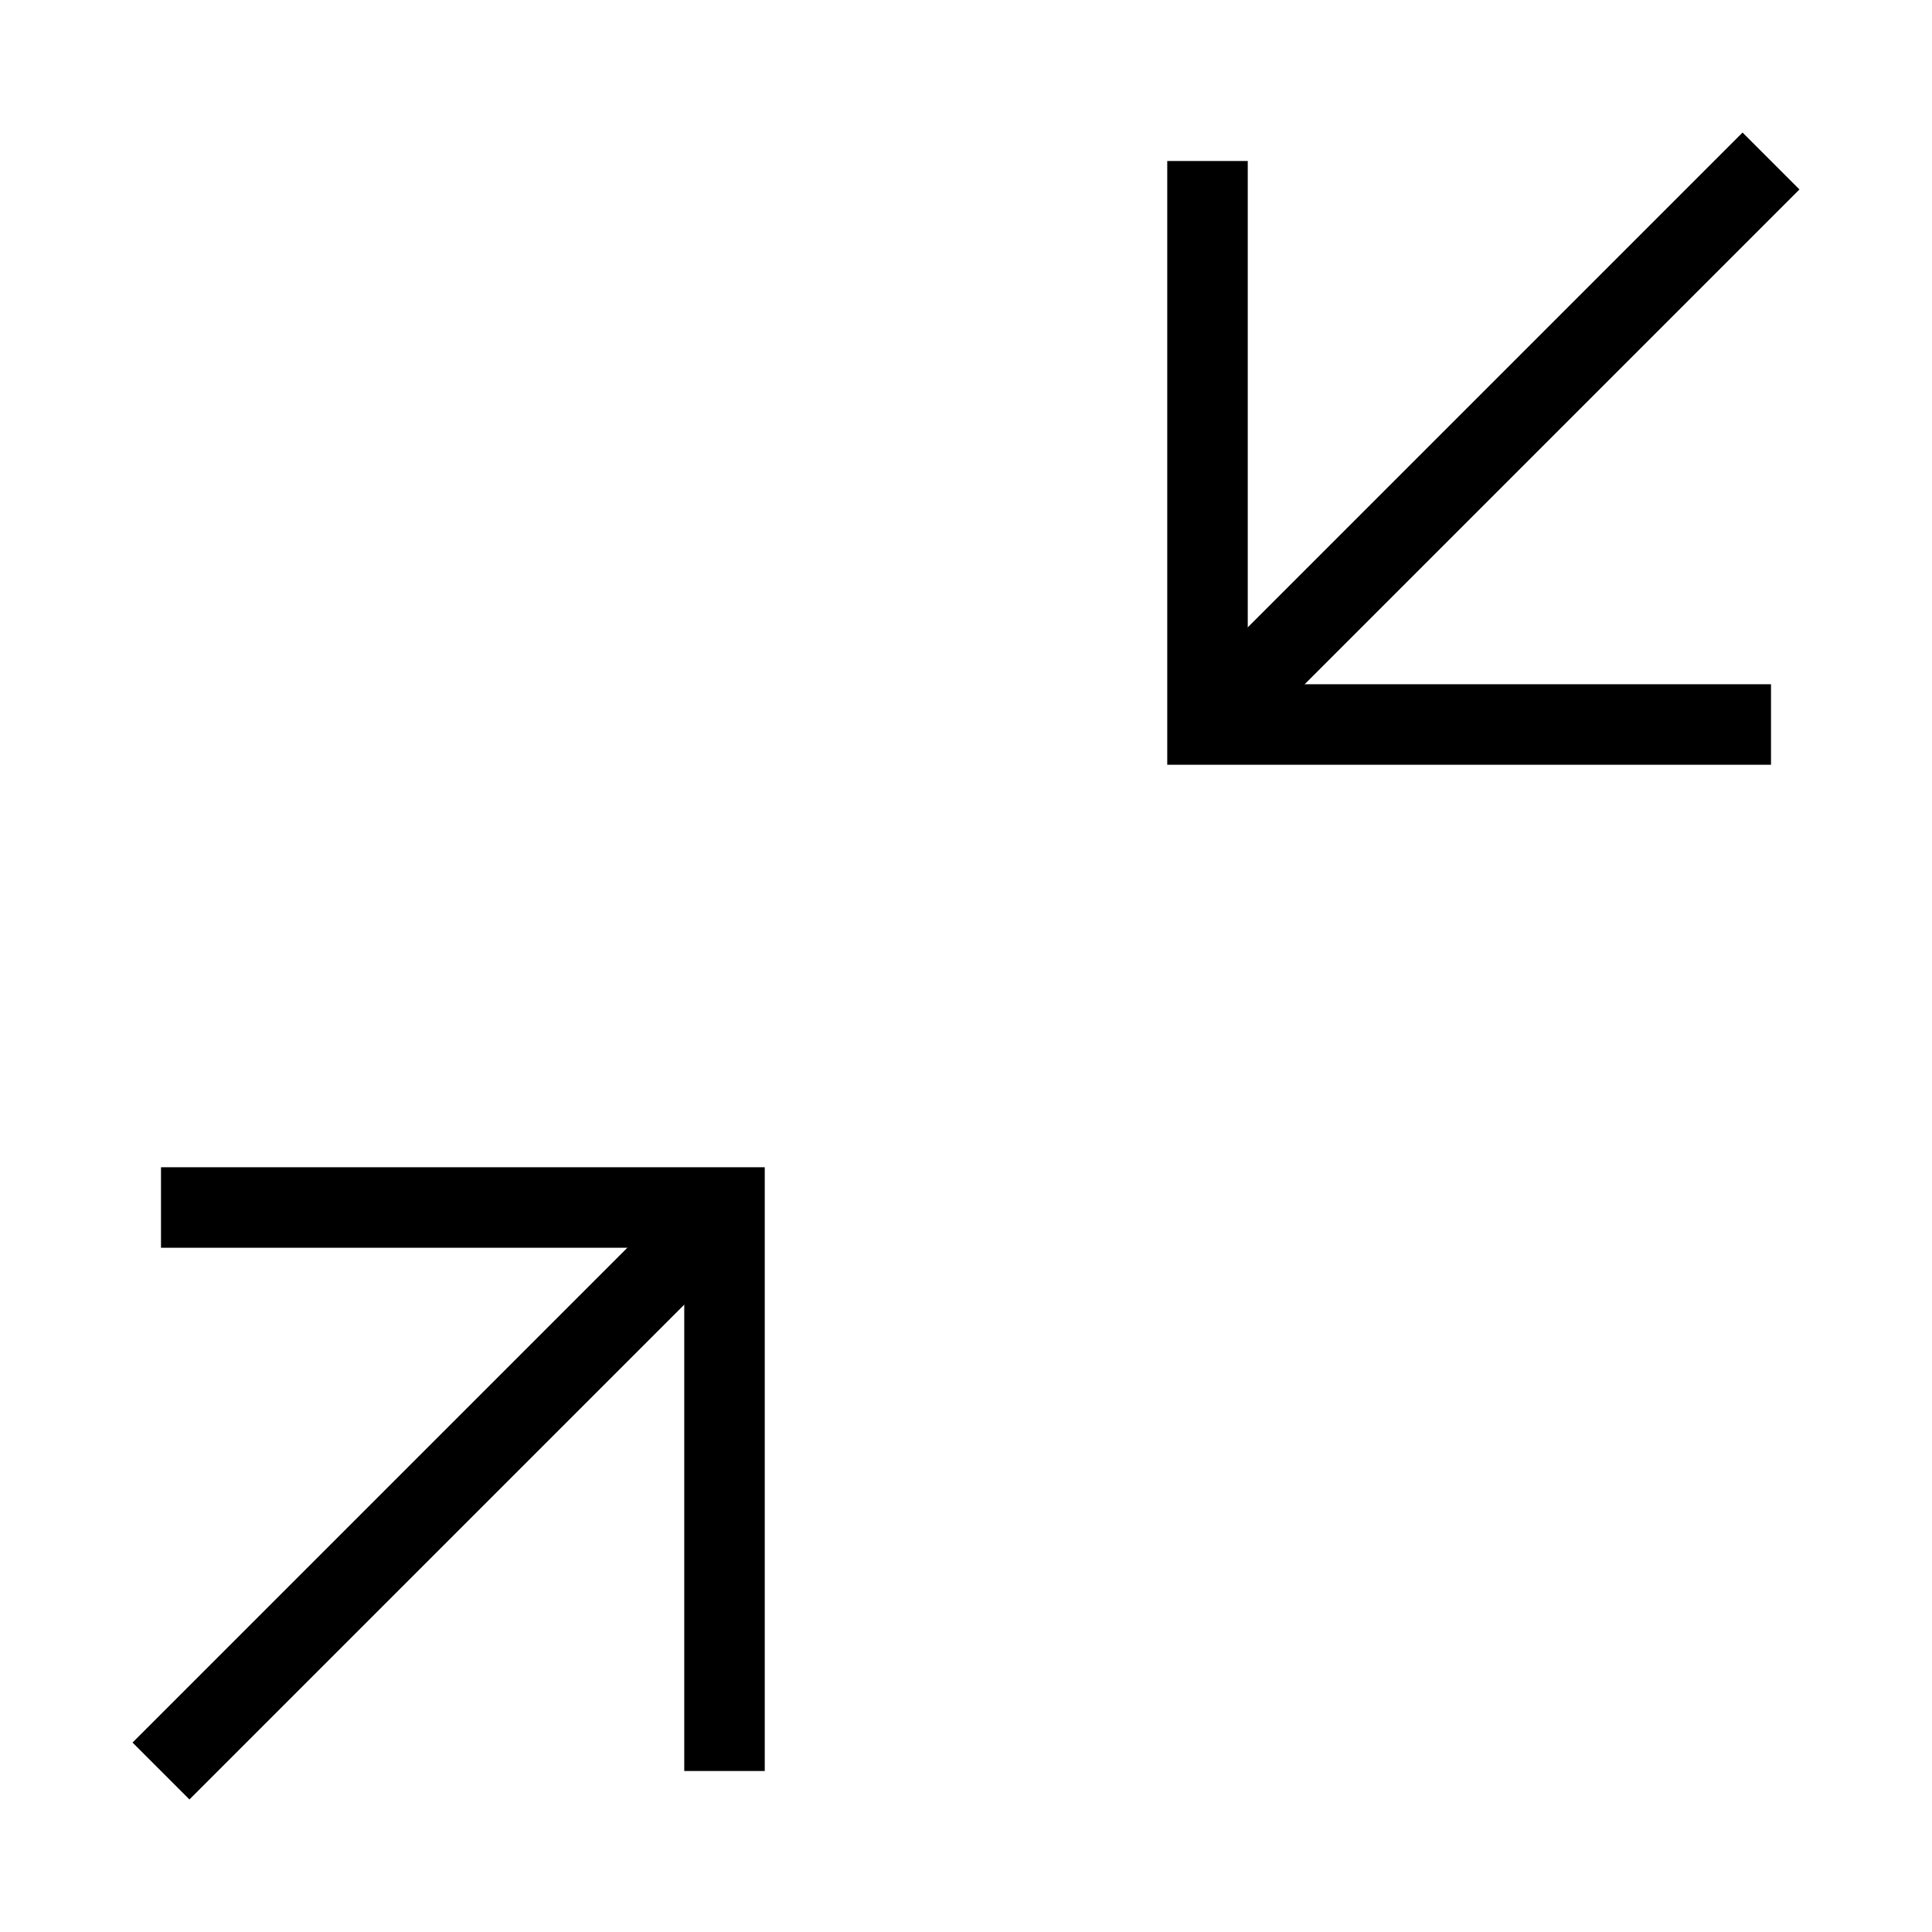 <svg xmlns="http://www.w3.org/2000/svg" viewBox="0 0 24 24"><polyline points="15 2 15 9 22 9" fill="none" stroke="#000" stroke-miterlimit="10"/><line x1="15" y1="9" x2="22" y2="2" fill="none" stroke="#000" stroke-miterlimit="10"/><polyline points="9 22 9 15 2 15" fill="none" stroke="#000" stroke-miterlimit="10"/><line x1="9" y1="15" x2="2" y2="22" fill="none" stroke="#000" stroke-miterlimit="10"/></svg>
